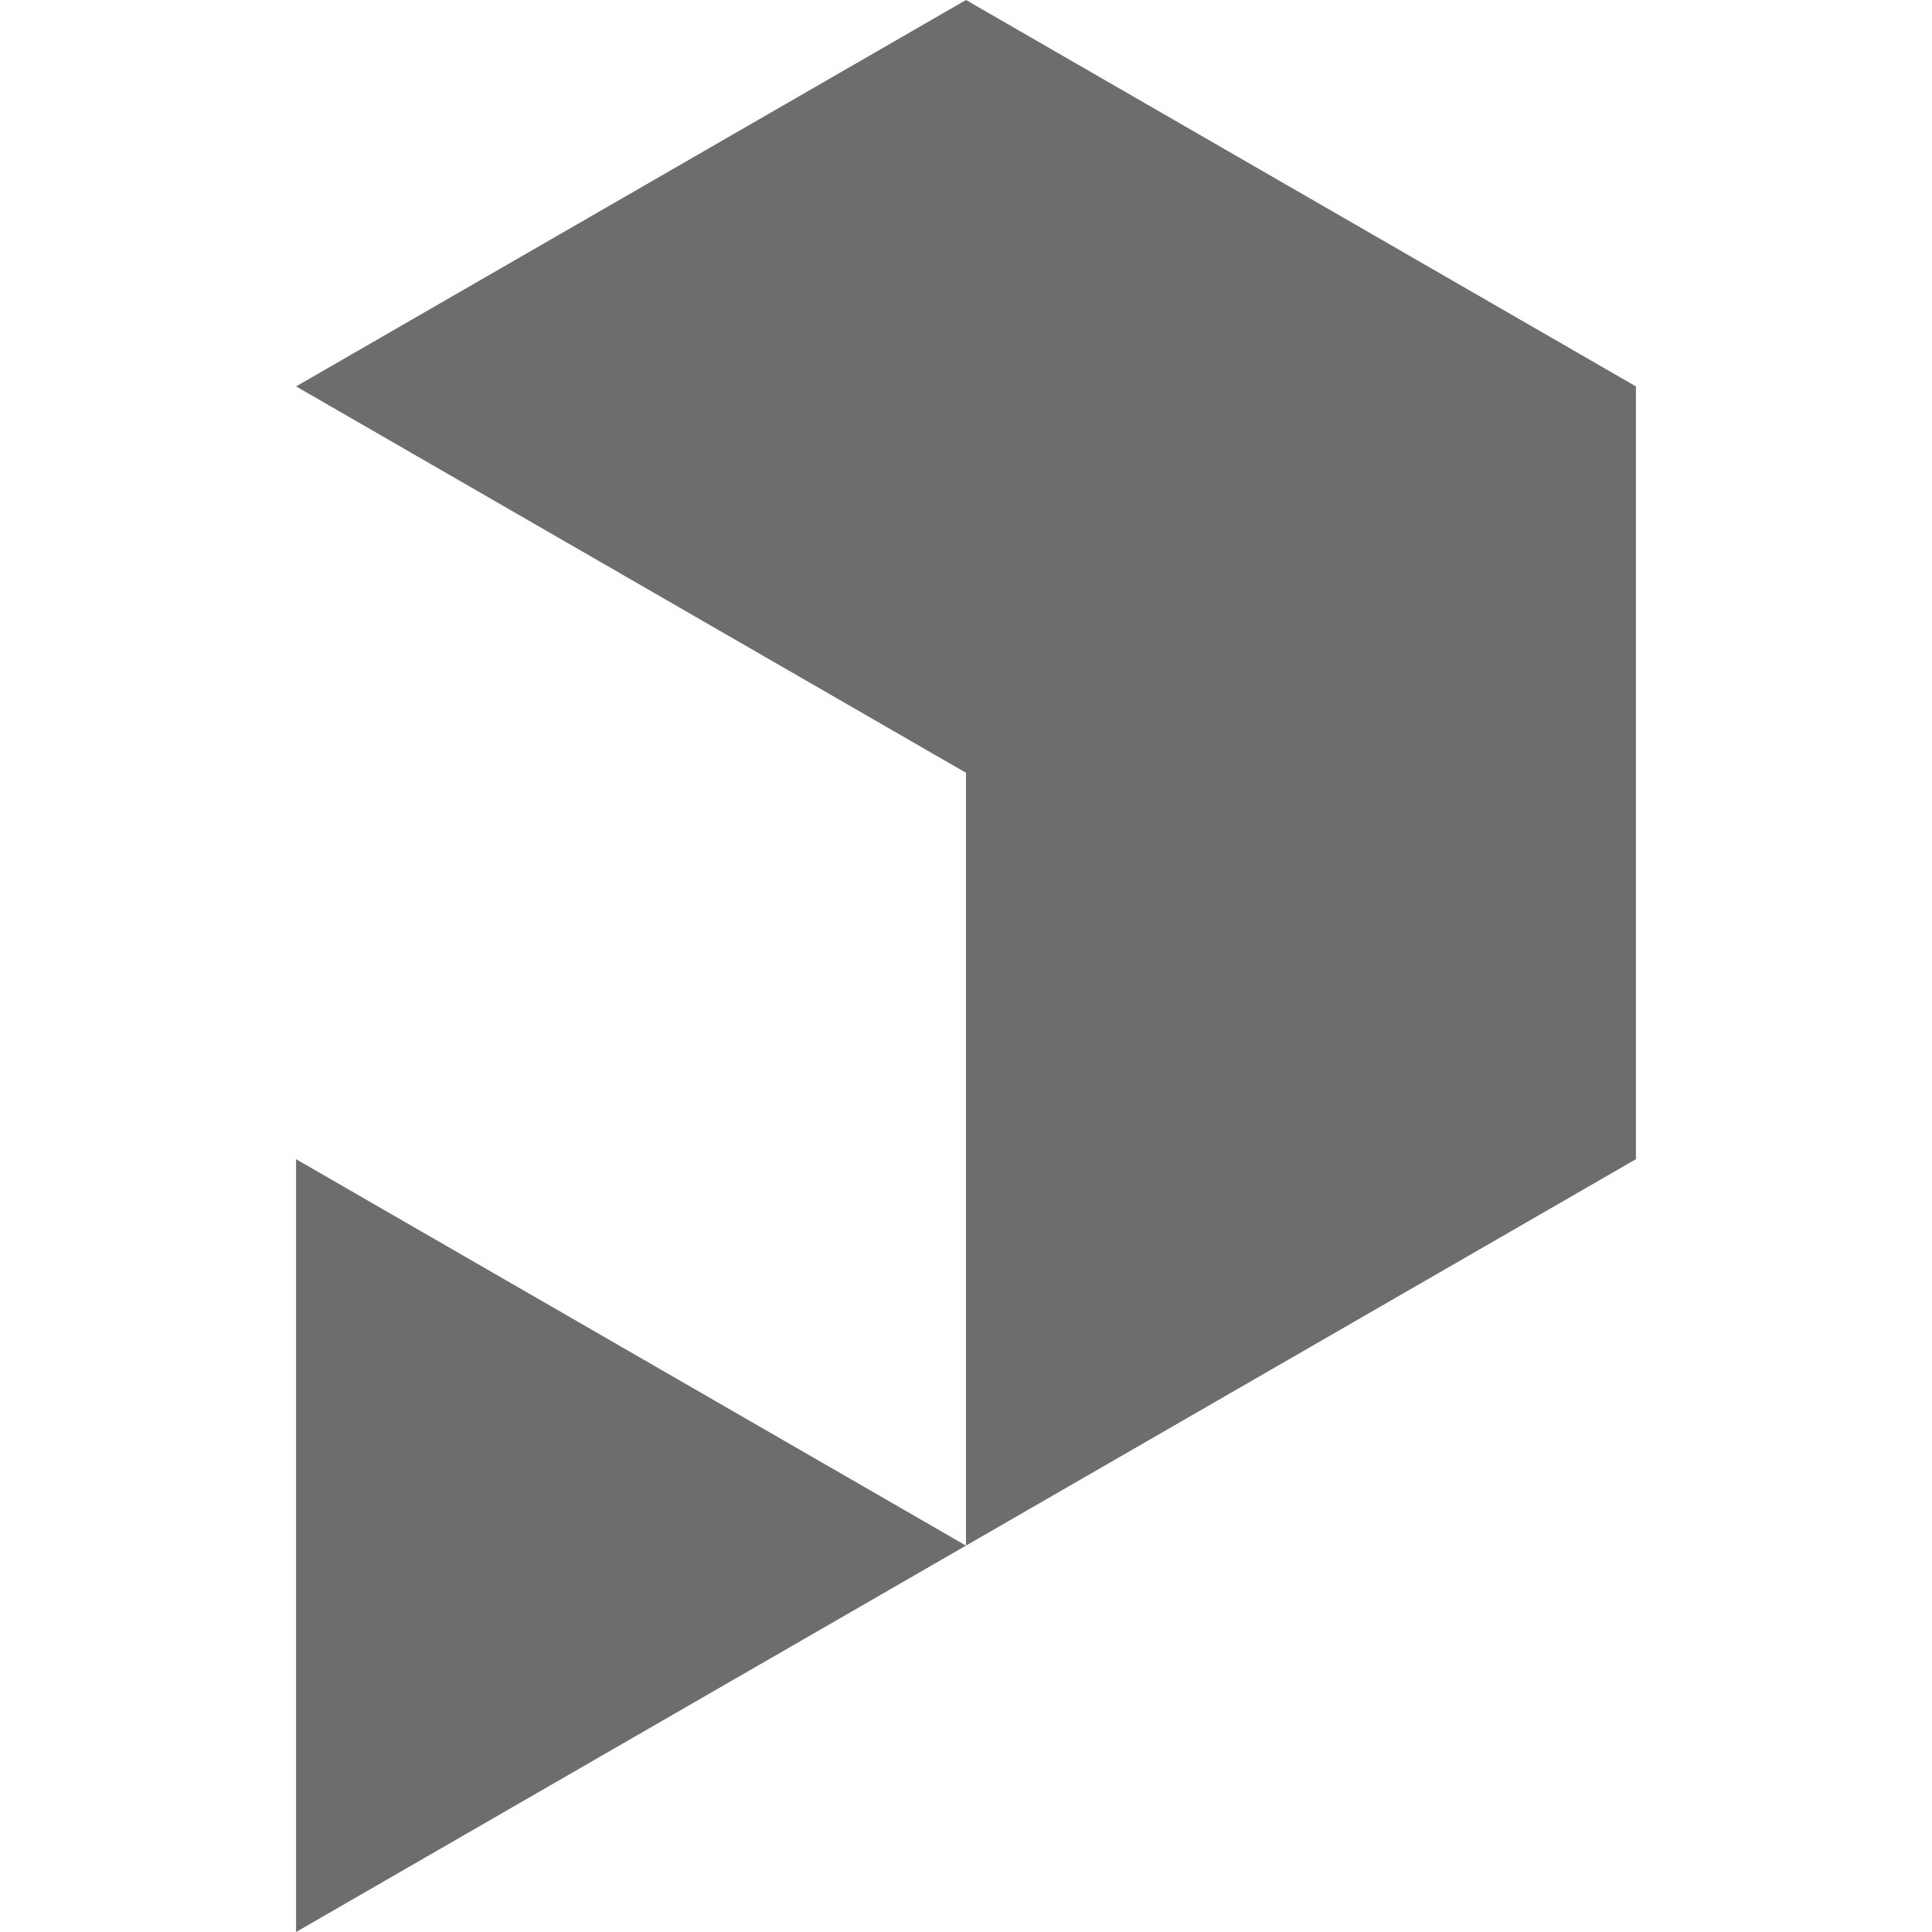 <?xml version="1.0" encoding="UTF-8"?>
<svg id="uuid-23d42558-03cf-4b80-94ad-63db6a409cf6" data-name="Ebene_1" xmlns="http://www.w3.org/2000/svg" viewBox="0 0 20 20">
  <polygon points="3.065 20 10 16 3.065 12 3.065 20" fill="#6d6d6c"/>
  <polygon points="10 0 3.065 4 10 8 10 16 16.935 12 16.935 4 10 0" fill="#6d6d6c"/>
</svg>